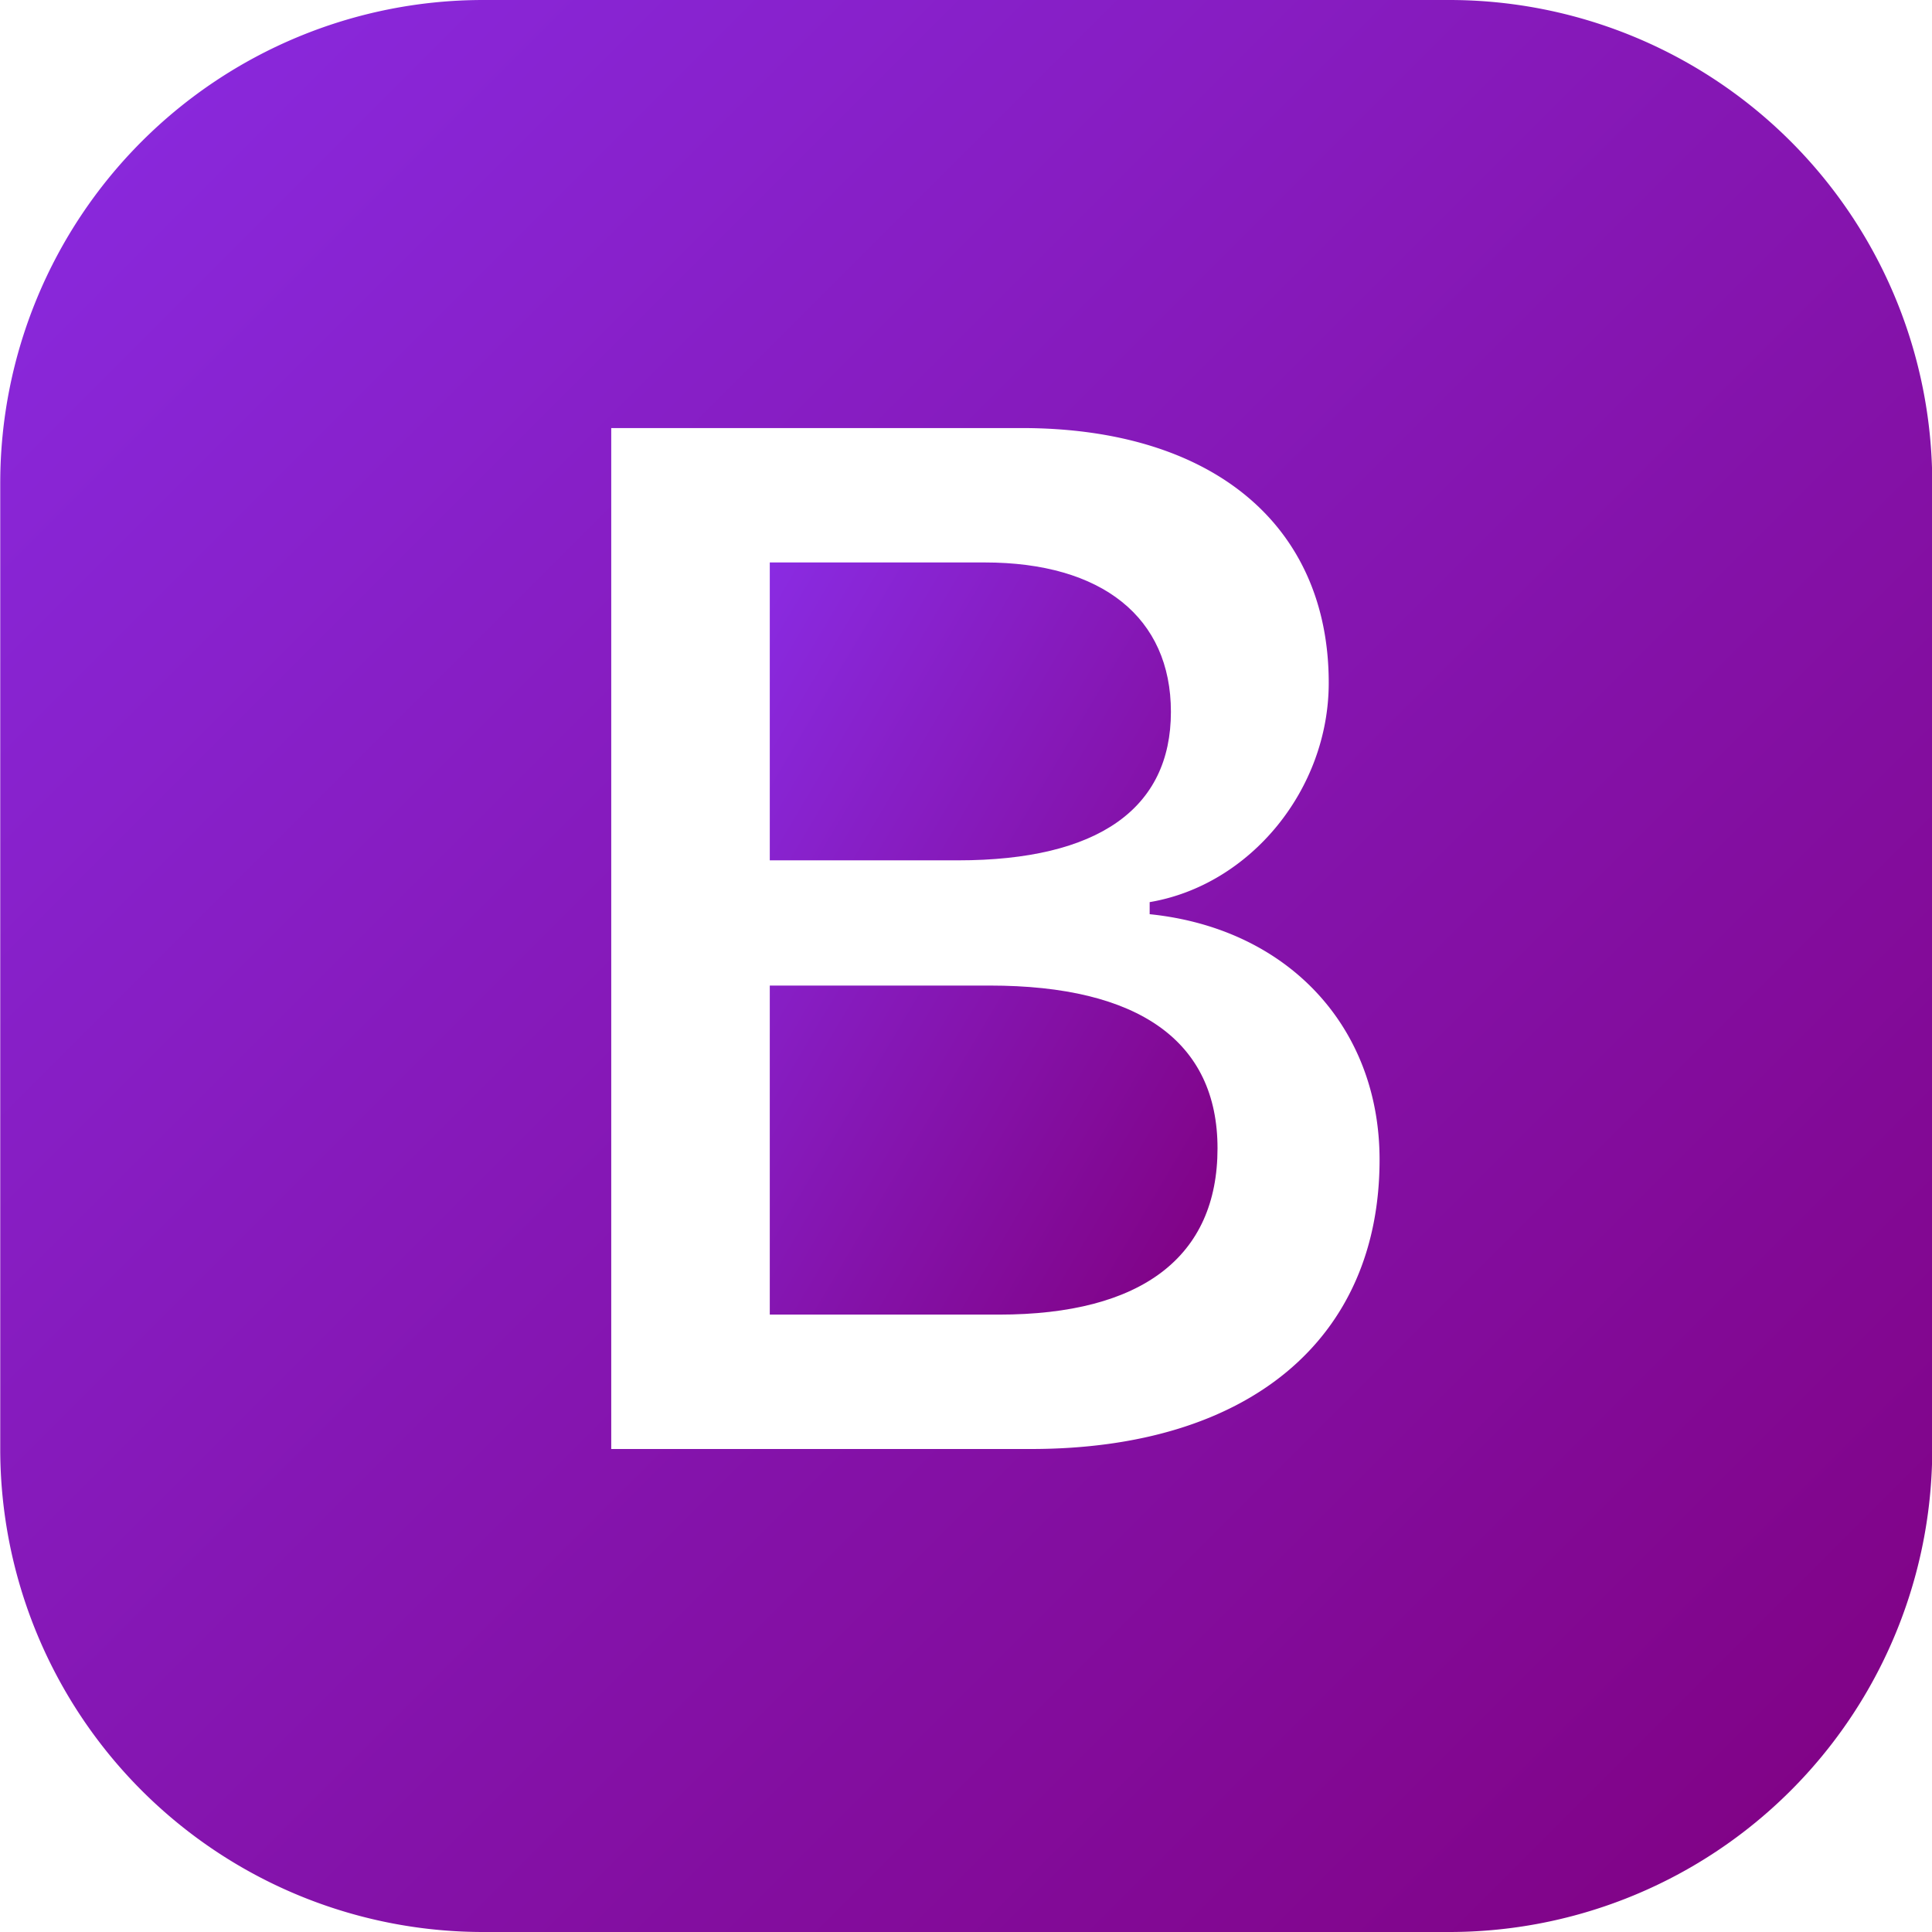 <!-- Bootstrap -->
<svg xmlns="http://www.w3.org/2000/svg" viewBox="0 0 16 16" height="24" width="24">
  <!-- Definisi gradient -->
  <defs>
      <linearGradient id="gradient-purple" x1="0%" y1="0%" x2="100%" y2="100%">
          <stop offset="0%" style="stop-color: #8a2be2; stop-opacity: 1;" />
          <stop offset="100%" style="stop-color: #800080; stop-opacity: 1;" />
      </linearGradient>
  </defs>
  
  <!-- Icon Bootstrap -->
  <path d="M6.375 7.125V4.658h1.78c.973 0 1.542.457 1.542 1.237 0 .802-.604 1.23-1.764 1.23H6.375zm0 3.762h1.898c1.184 0 1.81-.48 1.81-1.377 0-.885-.65-1.348-1.886-1.348H6.375v2.725z" style="fill: url(#gradient-purple);"></path>
  <path d="M4.002 0a4 4 0 0 0-4 4v8a4 4 0 0 0 4 4h8a4 4 0 0 0 4-4V4a4 4 0 0 0-4-4h-8zm1.06 12V3.545h3.399c1.587 0 2.543.809 2.543 2.11 0 .884-.65 1.675-1.483 1.816v.1c1.143.117 1.904.931 1.904 2.033 0 1.488-1.084 2.396-2.888 2.396H5.062z" style="fill: url(#gradient-purple);"></path>
</svg>